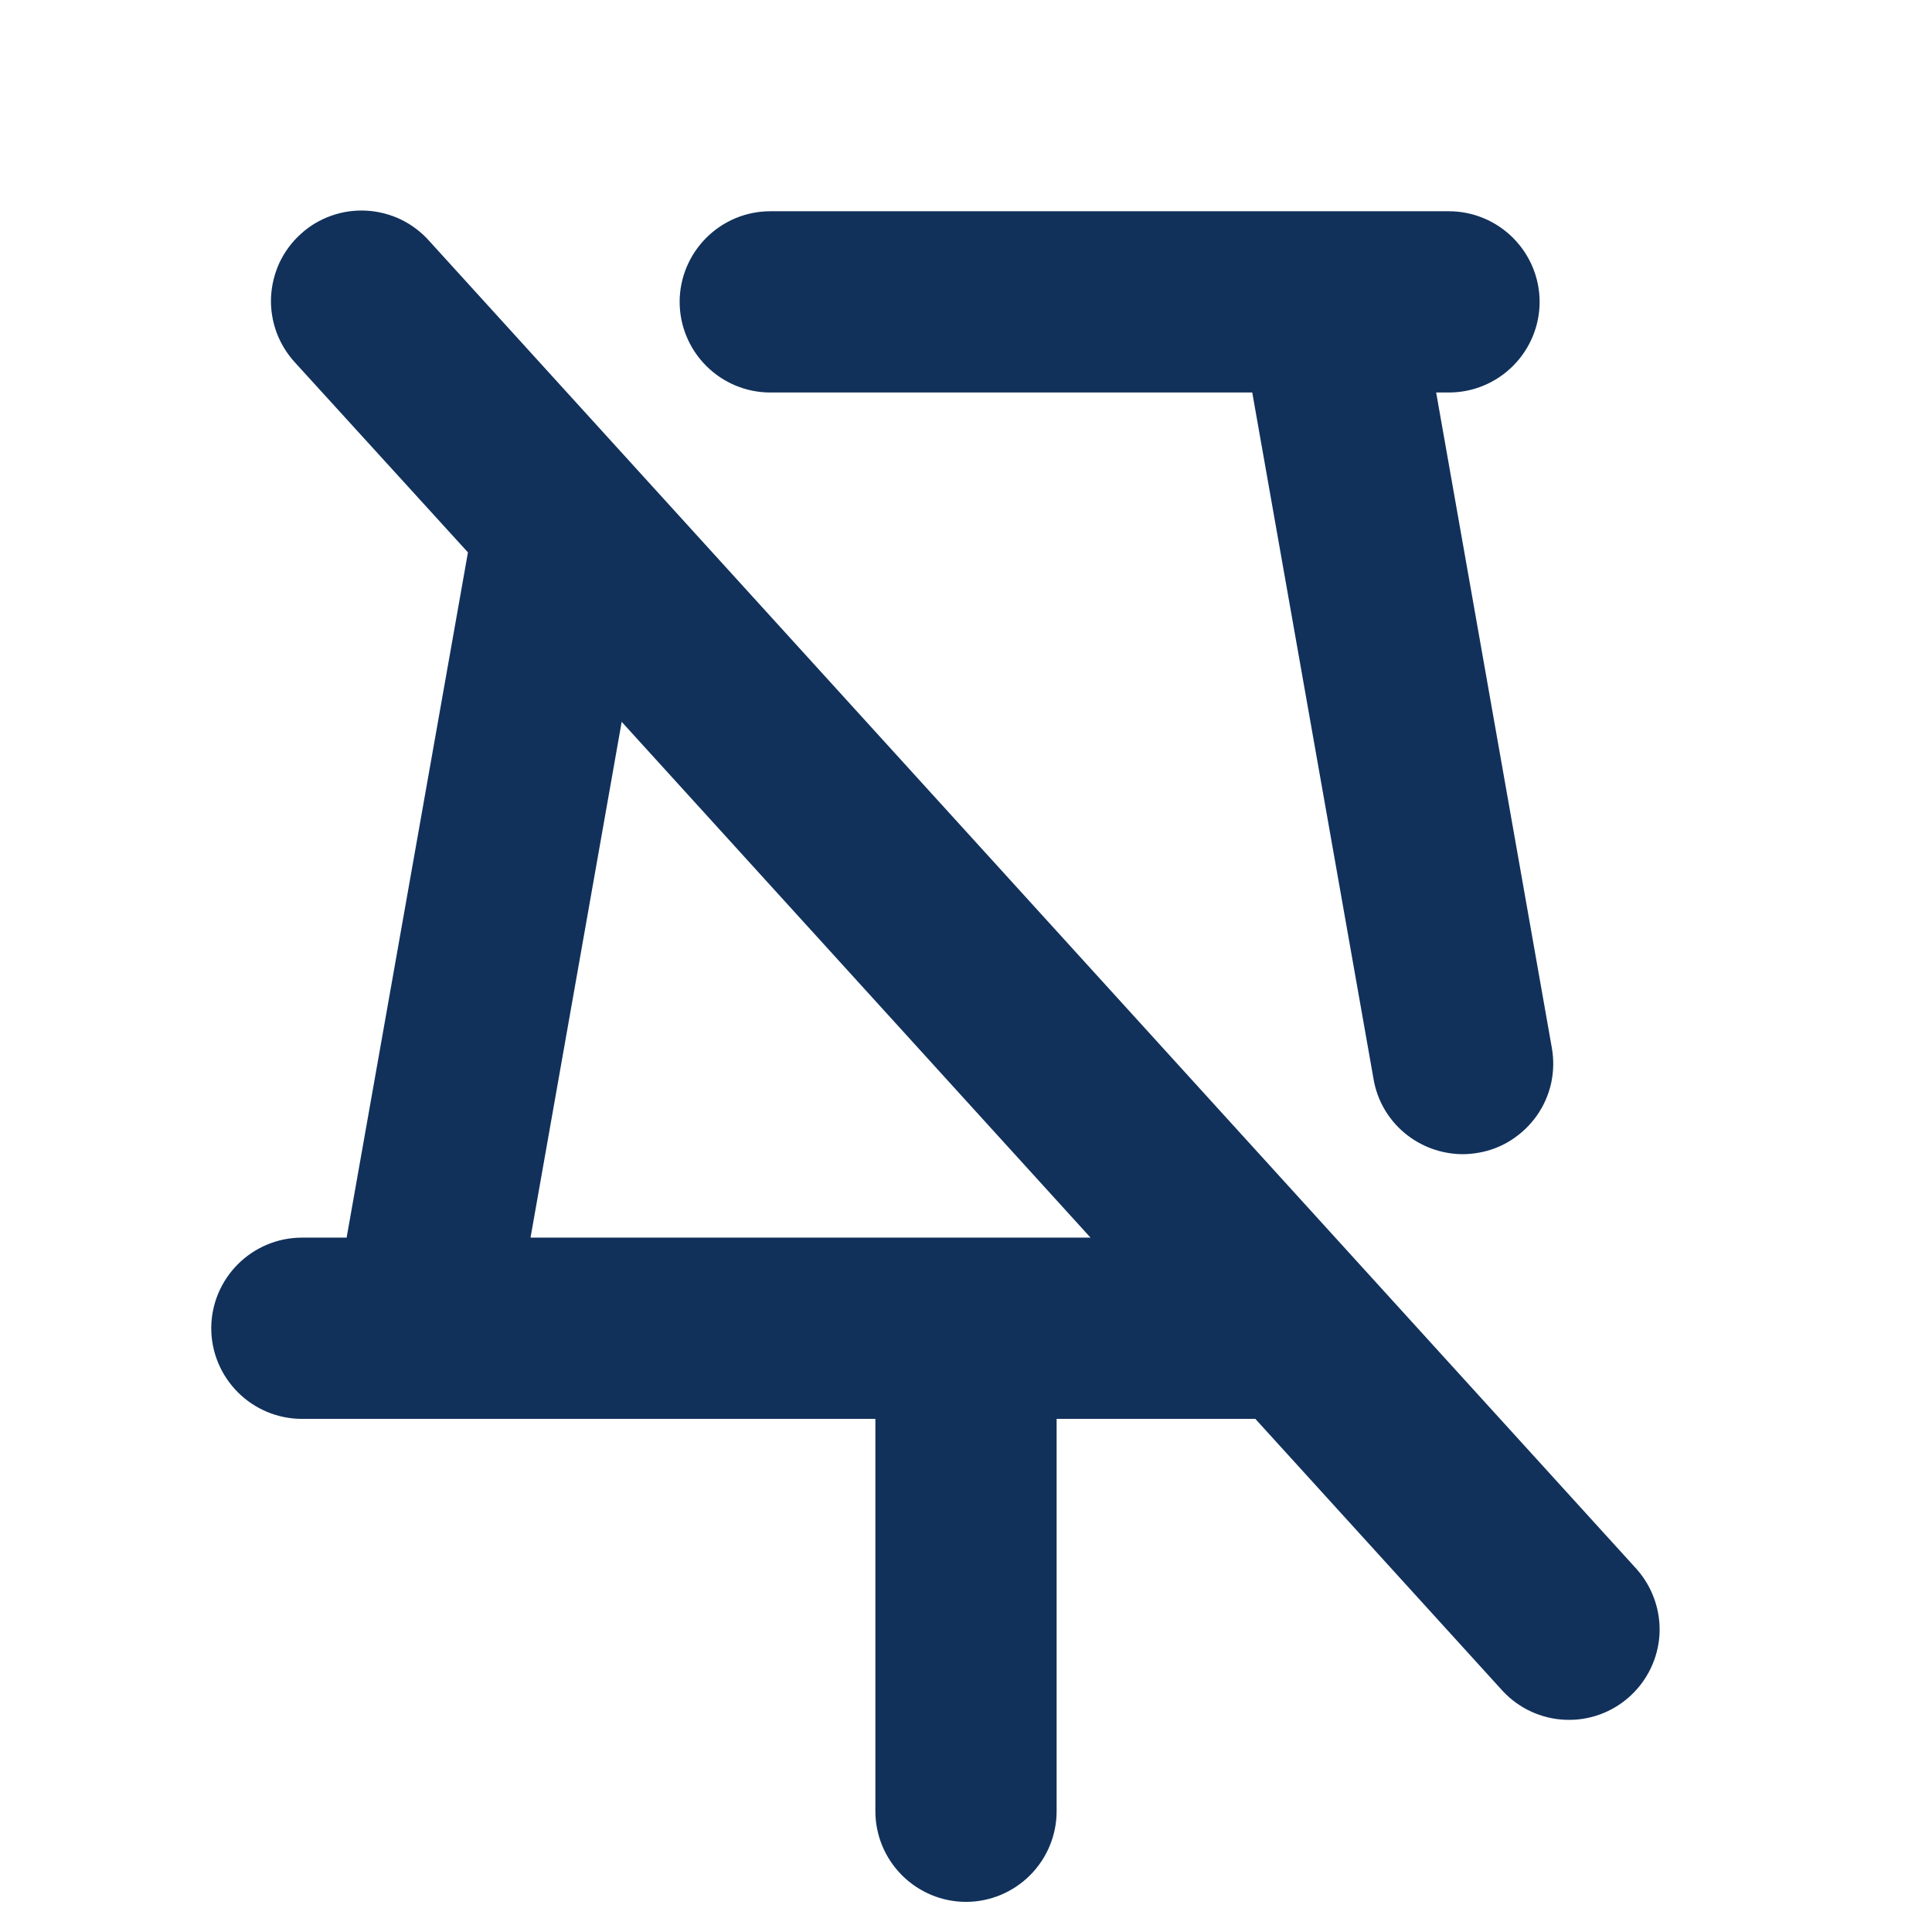 <svg width="16" height="16" viewBox="0 0 16 16" fill="none" xmlns="http://www.w3.org/2000/svg">
<path d="M3.508 2.037L3.508 2.037L3.509 2.038L13.508 13.037C13.508 13.037 13.508 13.037 13.508 13.037C13.628 13.173 13.69 13.35 13.681 13.53C13.671 13.711 13.59 13.88 13.456 14.002C13.322 14.124 13.146 14.188 12.965 14.18C12.785 14.173 12.614 14.094 12.491 13.962C12.491 13.962 12.491 13.962 12.491 13.962L10.442 11.708L10.423 11.688H10.396H8.75H8.688V11.75V15C8.688 15.182 8.615 15.357 8.486 15.486C8.357 15.615 8.182 15.688 8 15.688C7.818 15.688 7.643 15.615 7.514 15.486C7.385 15.357 7.312 15.182 7.312 15V11.75V11.688H7.25H2.5C2.318 11.688 2.143 11.615 2.014 11.486C1.885 11.357 1.812 11.182 1.812 11C1.812 10.818 1.885 10.643 2.014 10.514C2.143 10.385 2.318 10.312 2.5 10.312H2.871H2.923L2.932 10.261L3.937 4.585L3.942 4.555L3.921 4.532L2.491 2.962L2.491 2.962L2.491 2.962C2.429 2.895 2.381 2.817 2.349 2.732C2.318 2.646 2.303 2.556 2.307 2.465C2.311 2.374 2.333 2.285 2.371 2.202C2.41 2.12 2.464 2.046 2.532 1.985C2.599 1.923 2.678 1.876 2.763 1.846C2.849 1.815 2.94 1.802 3.031 1.807C3.122 1.812 3.211 1.835 3.293 1.874C3.375 1.914 3.448 1.969 3.508 2.037ZM4.332 10.239L4.319 10.312H4.394H9.032H9.173L9.078 10.208L5.194 5.935L5.109 5.841L5.087 5.967L4.332 10.239ZM11.894 3.188H11.819L11.832 3.261L12.79 8.688L12.79 8.688C12.806 8.777 12.804 8.868 12.785 8.957C12.765 9.045 12.729 9.128 12.677 9.202C12.625 9.276 12.559 9.339 12.483 9.388C12.407 9.437 12.322 9.47 12.233 9.485C12.193 9.492 12.153 9.496 12.113 9.496C11.951 9.495 11.795 9.438 11.671 9.334C11.547 9.23 11.464 9.086 11.437 8.927L11.437 8.927L10.432 3.239L10.423 3.188H10.371H6.379C6.196 3.188 6.022 3.115 5.893 2.986C5.764 2.857 5.691 2.682 5.691 2.5C5.691 2.318 5.764 2.143 5.893 2.014C6.022 1.885 6.196 1.812 6.379 1.812H12C12.182 1.812 12.357 1.885 12.486 2.014C12.615 2.143 12.688 2.318 12.688 2.5C12.688 2.682 12.615 2.857 12.486 2.986C12.357 3.115 12.182 3.188 12 3.188H11.894Z" fill="#11315B" stroke="#11315B" stroke-width="0.125"/>
</svg>
